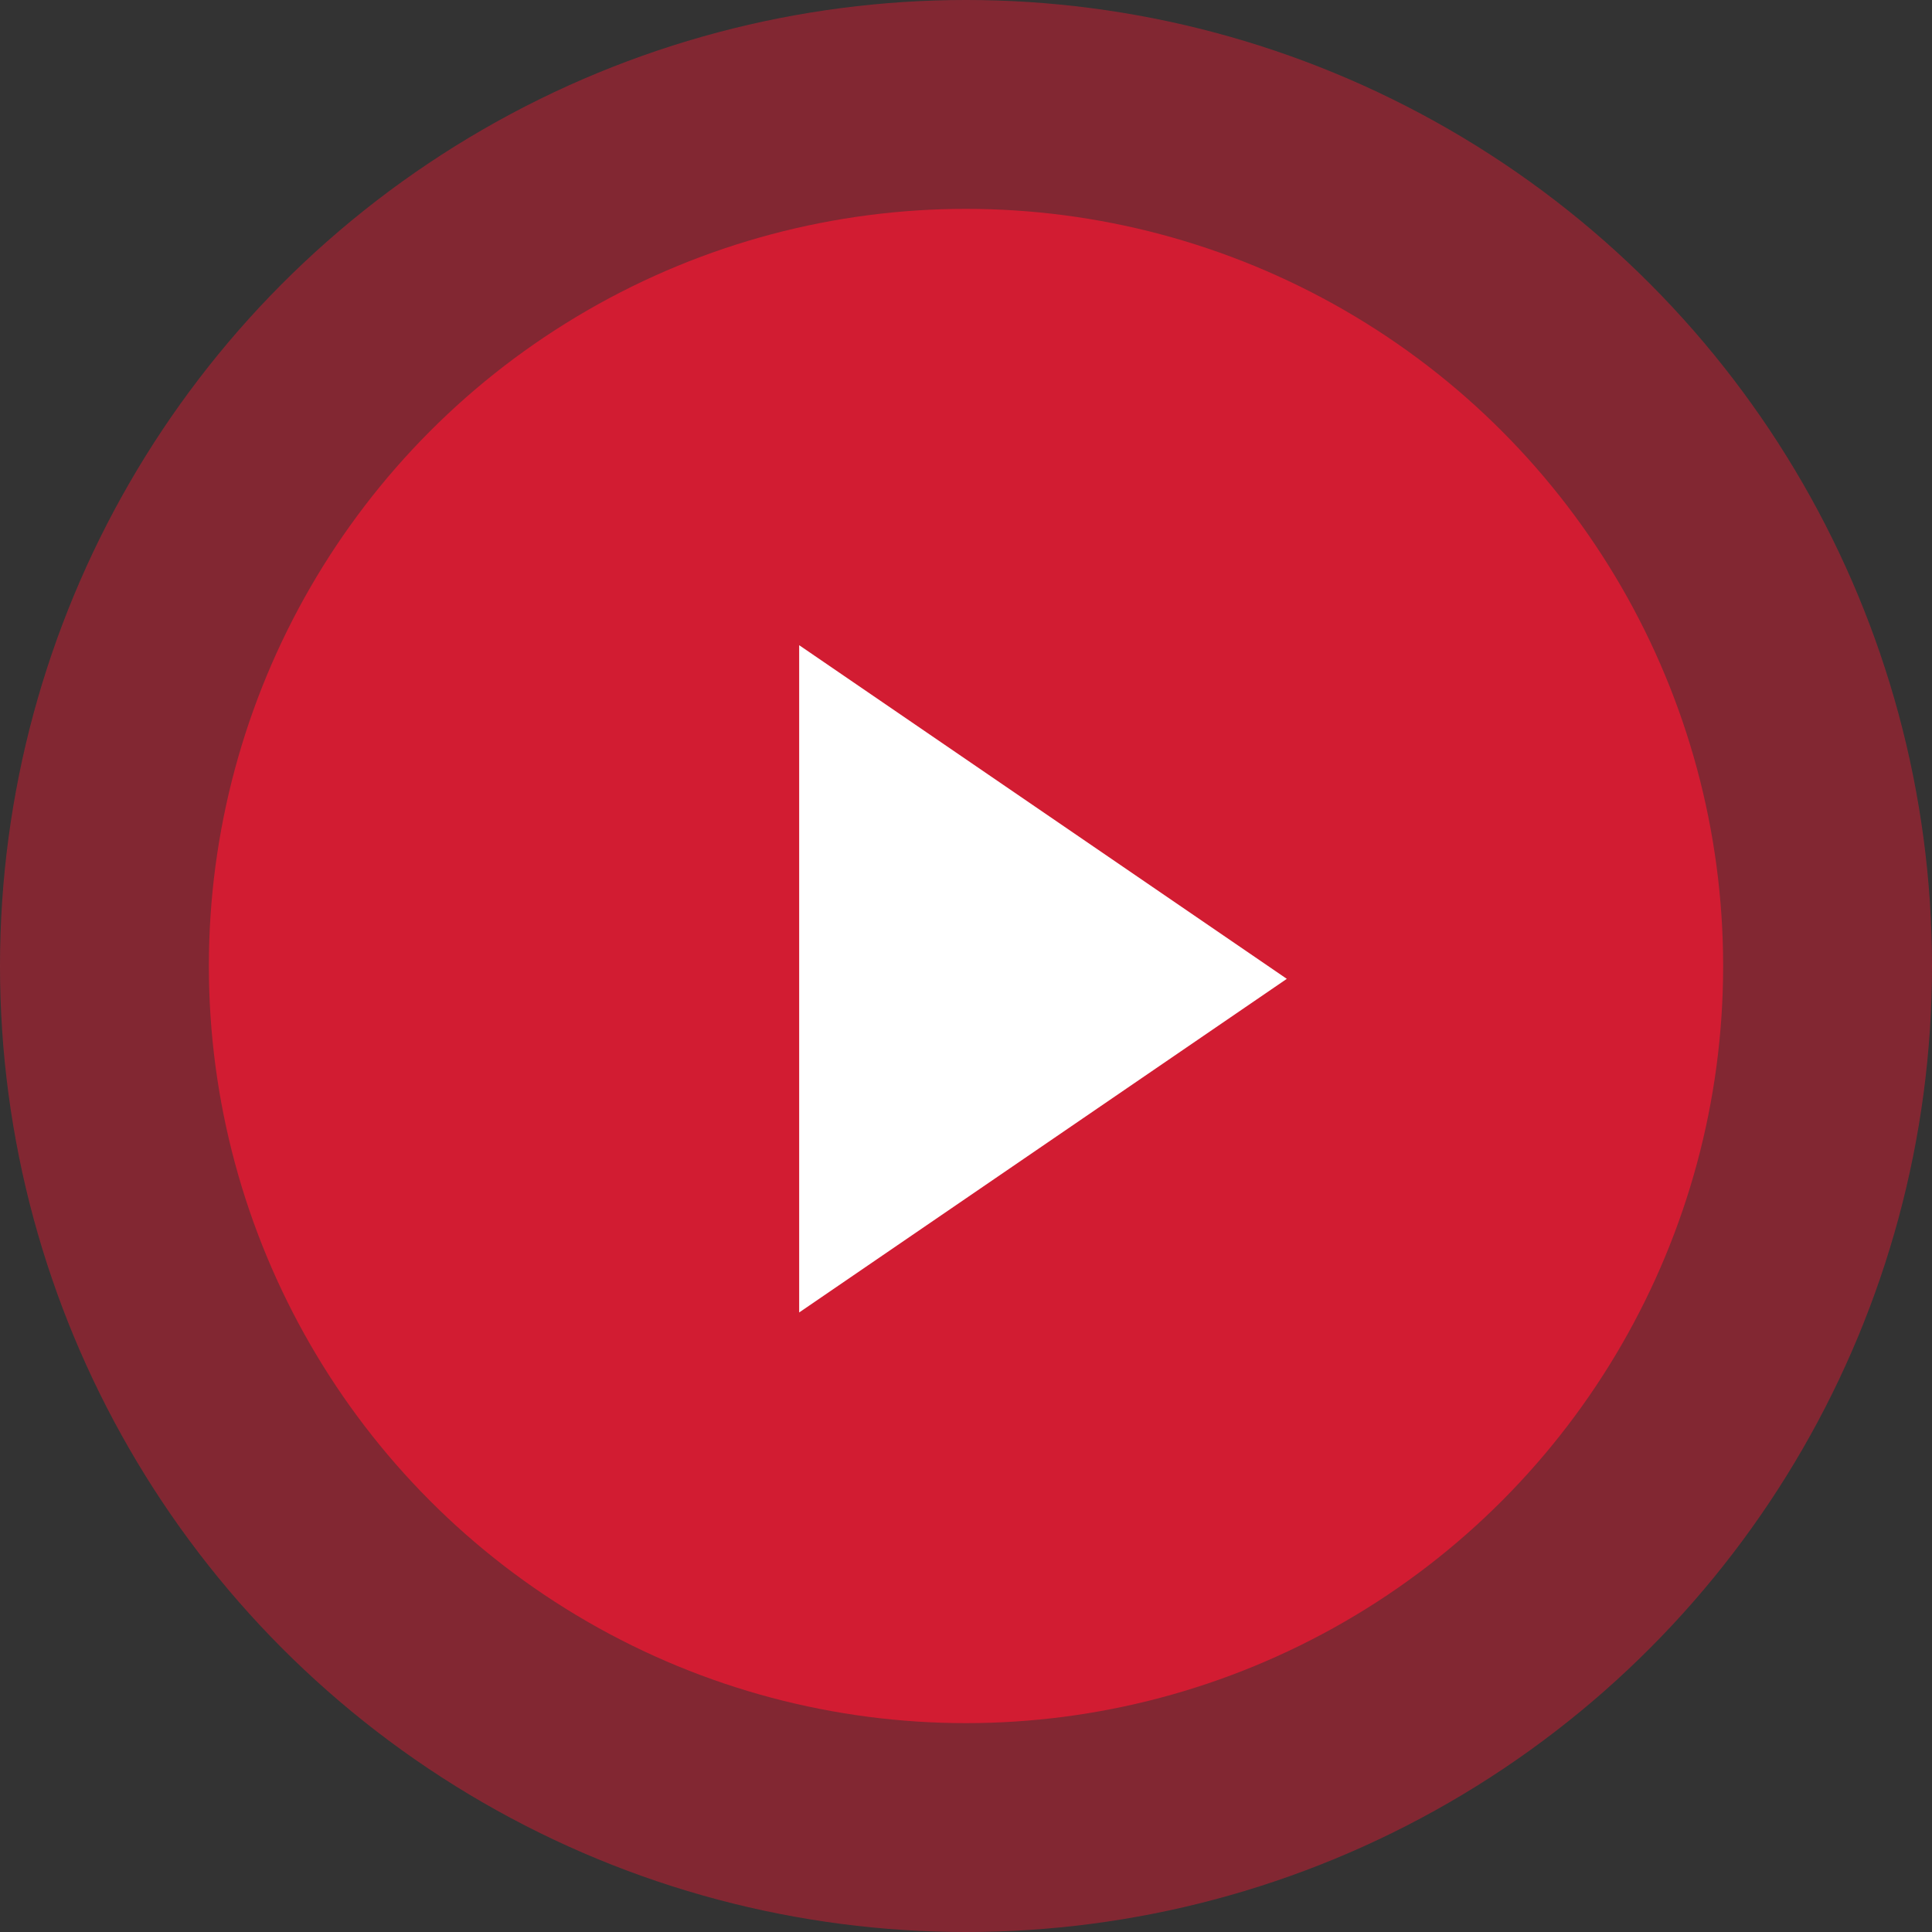 <svg xmlns="http://www.w3.org/2000/svg" width="57" height="57" viewBox="0 0 57 57">
    <rect x="0" y="0" width="57" height="57" fill="#333333" stroke="none"/>
    <g fill="none" fill-rule="evenodd">
        <circle cx="28.5" cy="28.5" r="28.5" fill="#D21C32" fill-opacity=".5"/>
        <circle cx="28.5" cy="28.5" r="22.338" fill="#D21C32"/>
        <path fill="#FFF" d="M23.578 38.722V19.035l14.387 9.844z"/>
    </g>
</svg>
